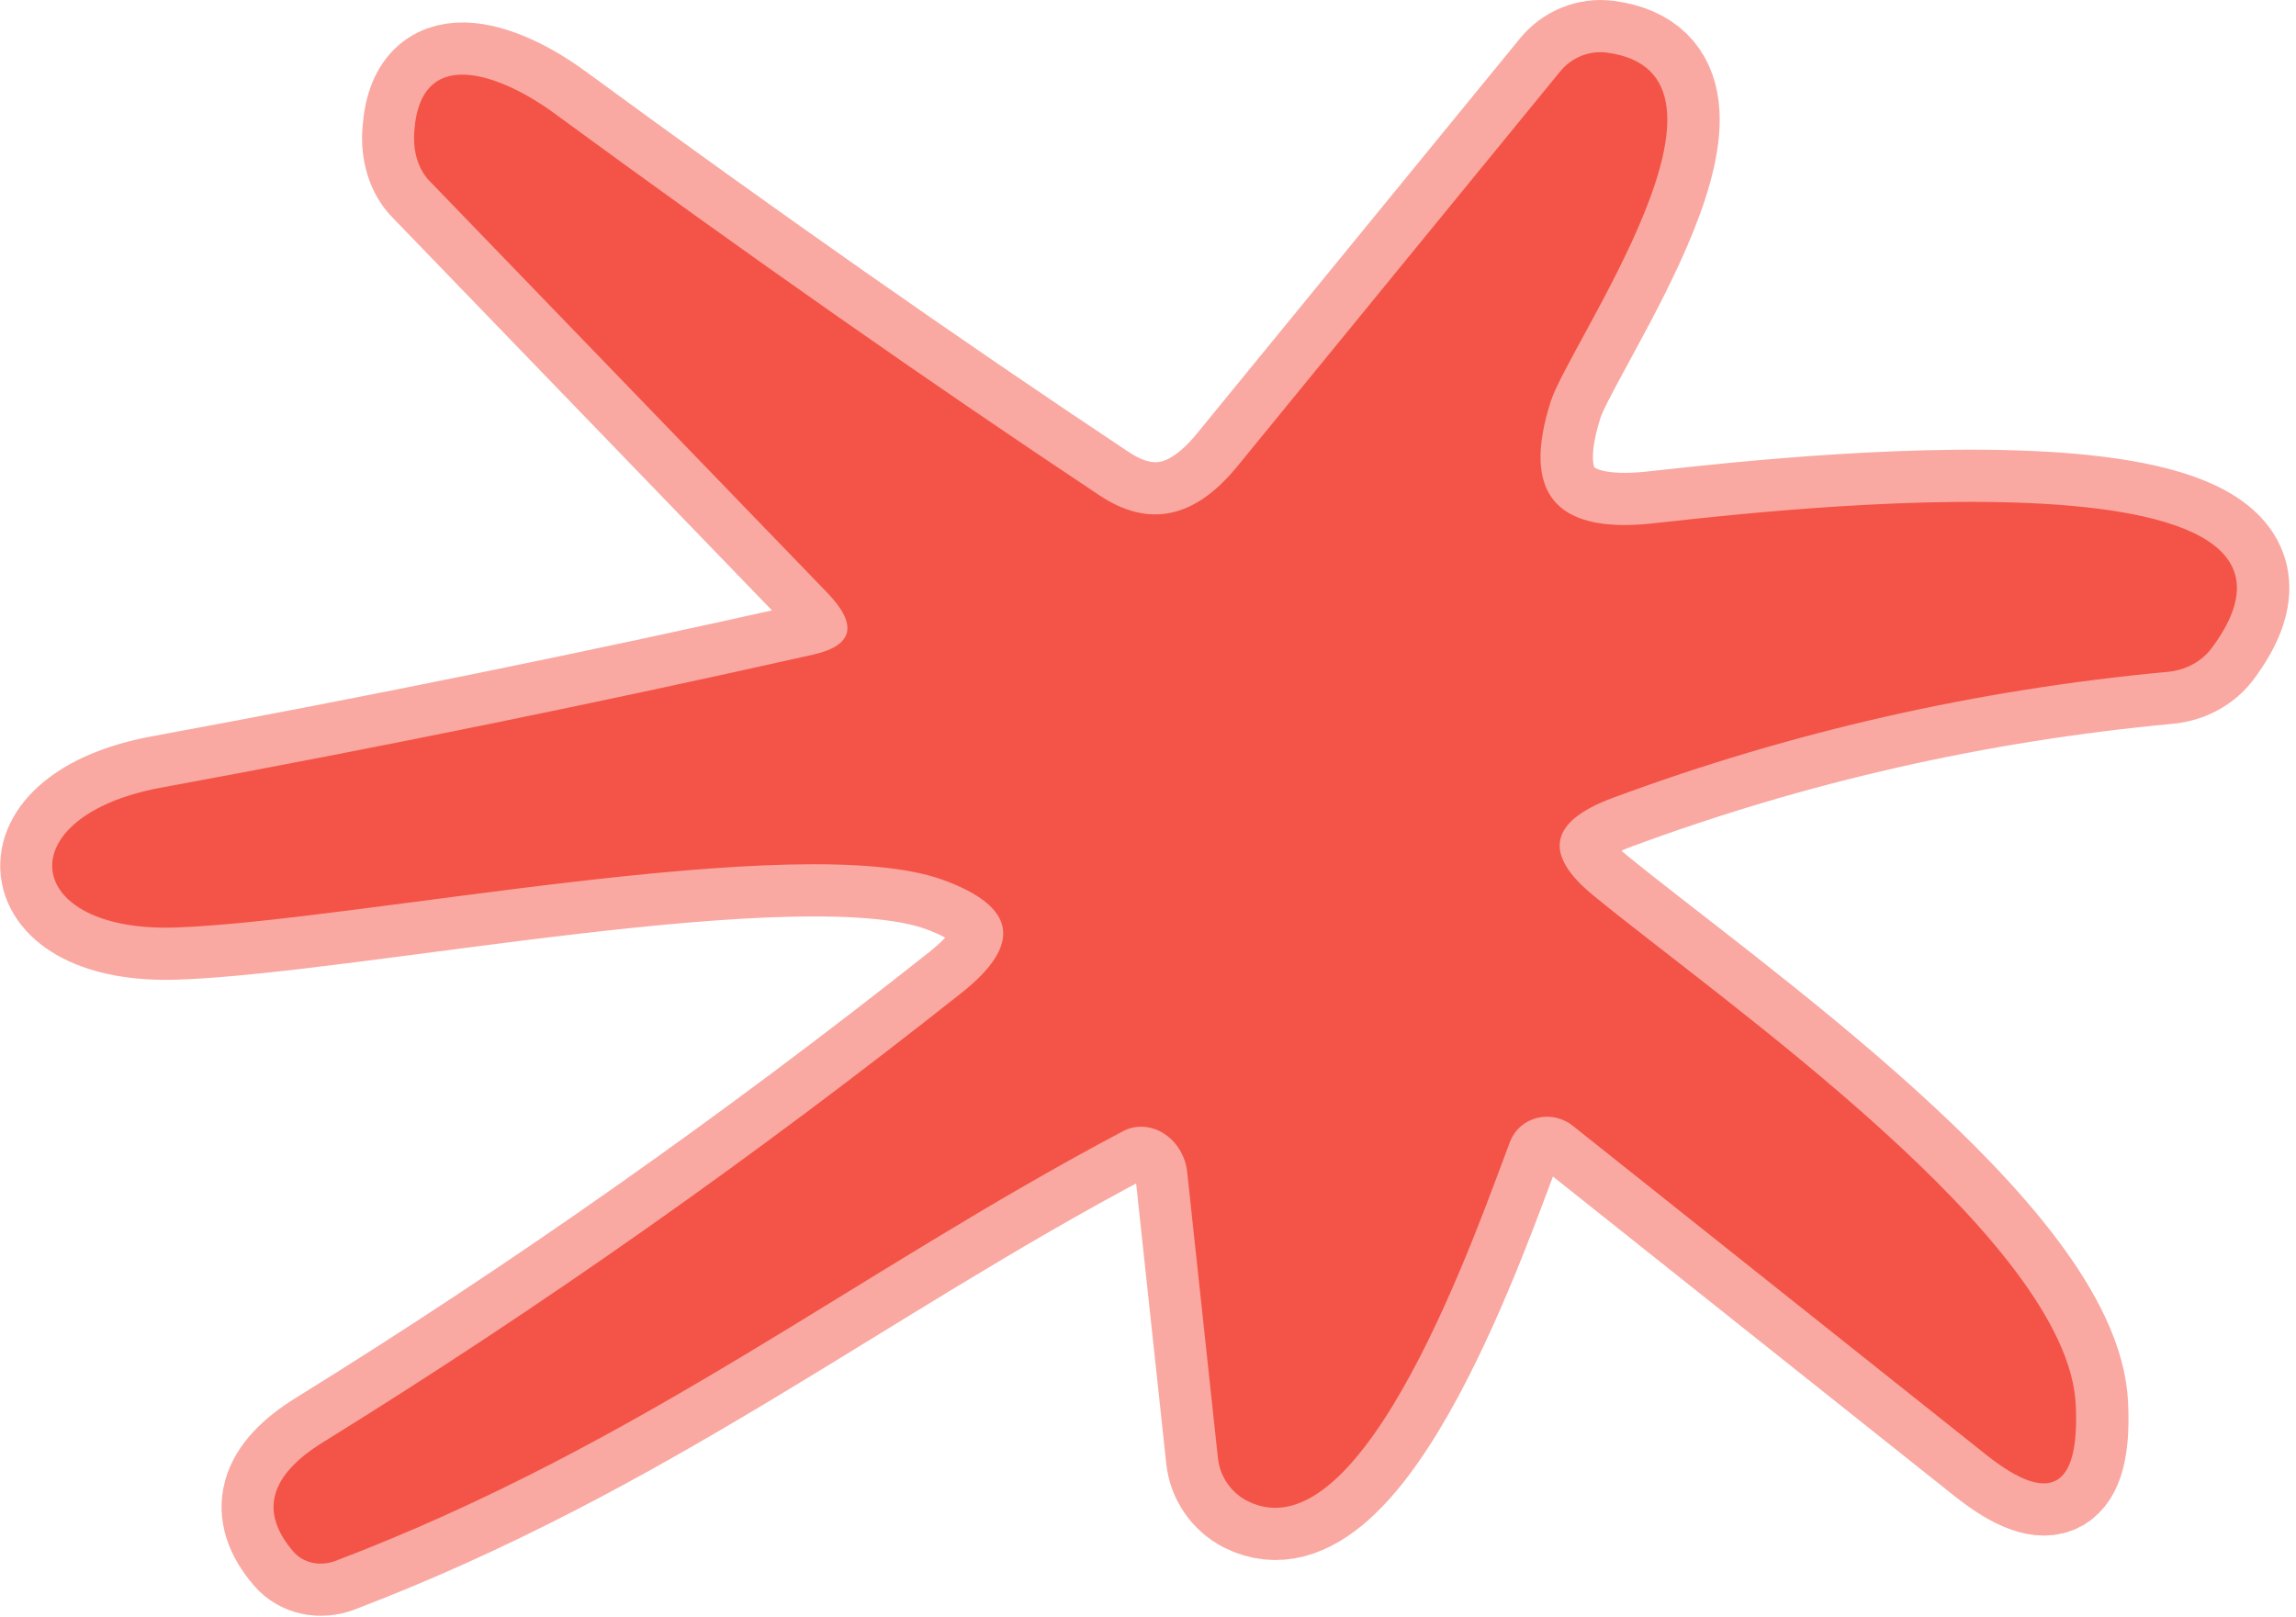 <svg width="44" height="31" viewBox="0 0 44 31" fill="none" xmlns="http://www.w3.org/2000/svg">
<path d="M18.084 16.868C19.484 17.381 19.601 18.101 18.434 19.028C14.447 22.188 10.37 25.058 6.204 27.638C5.164 28.278 4.971 28.978 5.624 29.738C5.715 29.846 5.843 29.921 5.988 29.953C6.133 29.986 6.289 29.973 6.434 29.918C12.314 27.678 16.394 24.398 21.514 21.688C21.634 21.622 21.768 21.591 21.905 21.597C22.042 21.603 22.177 21.646 22.3 21.722C22.422 21.798 22.528 21.905 22.607 22.033C22.686 22.162 22.736 22.307 22.754 22.458L23.344 27.948C23.362 28.12 23.423 28.285 23.521 28.428C23.619 28.571 23.75 28.688 23.904 28.768C26.154 29.908 28.354 23.418 28.944 21.878C28.988 21.767 29.057 21.669 29.147 21.591C29.236 21.513 29.344 21.457 29.461 21.428C29.577 21.399 29.7 21.397 29.818 21.423C29.937 21.449 30.049 21.502 30.144 21.578L38.084 27.898C39.291 28.851 39.857 28.531 39.784 26.938C39.654 23.788 32.994 19.178 30.544 17.168C29.564 16.368 29.691 15.741 30.924 15.288C34.344 14.021 37.884 13.218 41.544 12.878C41.713 12.862 41.876 12.814 42.02 12.736C42.165 12.659 42.289 12.554 42.384 12.428C45.494 8.268 32.774 9.928 31.614 10.038C29.794 10.218 29.164 9.434 29.724 7.688C30.104 6.538 33.784 1.398 30.794 1.008C30.629 0.987 30.46 1.009 30.305 1.072C30.149 1.135 30.011 1.237 29.904 1.368L23.724 8.928C22.904 9.941 22.017 10.128 21.064 9.488C17.784 7.308 14.294 4.861 10.594 2.148C9.744 1.528 8.064 0.748 7.944 2.518C7.928 2.708 7.947 2.894 7.999 3.06C8.051 3.226 8.134 3.369 8.244 3.478L15.864 11.368C16.451 11.981 16.357 12.374 15.584 12.548C11.491 13.468 7.324 14.318 3.084 15.098C0.134 15.648 0.404 17.878 3.374 17.778C6.804 17.658 15.354 15.868 18.084 16.868Z" stroke="#F9A9A2" stroke-width="2"/>
<path d="M18.08 16.868C15.35 15.868 6.8 17.658 3.37 17.778C0.4 17.878 0.13 15.648 3.08 15.098C7.32 14.318 11.487 13.468 15.58 12.548C16.353 12.374 16.447 11.981 15.86 11.368L8.24 3.478C8.13 3.369 8.047 3.226 7.995 3.06C7.943 2.894 7.924 2.708 7.94 2.518C8.06 0.748 9.74 1.528 10.59 2.148C14.29 4.861 17.78 7.308 21.06 9.488C22.013 10.128 22.9 9.941 23.72 8.928L29.9 1.368C30.007 1.237 30.145 1.135 30.301 1.072C30.456 1.009 30.625 0.987 30.79 1.008C33.78 1.398 30.1 6.538 29.72 7.688C29.16 9.434 29.79 10.218 31.61 10.038C32.77 9.928 45.49 8.268 42.38 12.428C42.285 12.554 42.161 12.659 42.017 12.736C41.872 12.814 41.709 12.862 41.54 12.878C37.88 13.218 34.34 14.021 30.92 15.288C29.687 15.741 29.56 16.368 30.54 17.168C32.99 19.178 39.65 23.788 39.78 26.938C39.853 28.531 39.287 28.851 38.08 27.898L30.14 21.578C30.045 21.502 29.933 21.449 29.814 21.423C29.696 21.397 29.573 21.399 29.457 21.428C29.34 21.457 29.233 21.513 29.143 21.591C29.053 21.669 28.984 21.767 28.94 21.878C28.35 23.418 26.15 29.908 23.9 28.768C23.746 28.688 23.615 28.571 23.517 28.428C23.419 28.285 23.358 28.12 23.34 27.948L22.75 22.458C22.733 22.307 22.682 22.162 22.603 22.033C22.524 21.905 22.418 21.798 22.296 21.722C22.174 21.646 22.038 21.603 21.901 21.597C21.764 21.591 21.63 21.622 21.51 21.688C16.39 24.398 12.31 27.678 6.43 29.918C6.285 29.973 6.129 29.986 5.984 29.953C5.839 29.921 5.711 29.846 5.62 29.738C4.967 28.978 5.16 28.278 6.2 27.638C10.367 25.058 14.443 22.188 18.43 19.028C19.597 18.101 19.48 17.381 18.08 16.868Z" fill="#F45447"/>
</svg>
